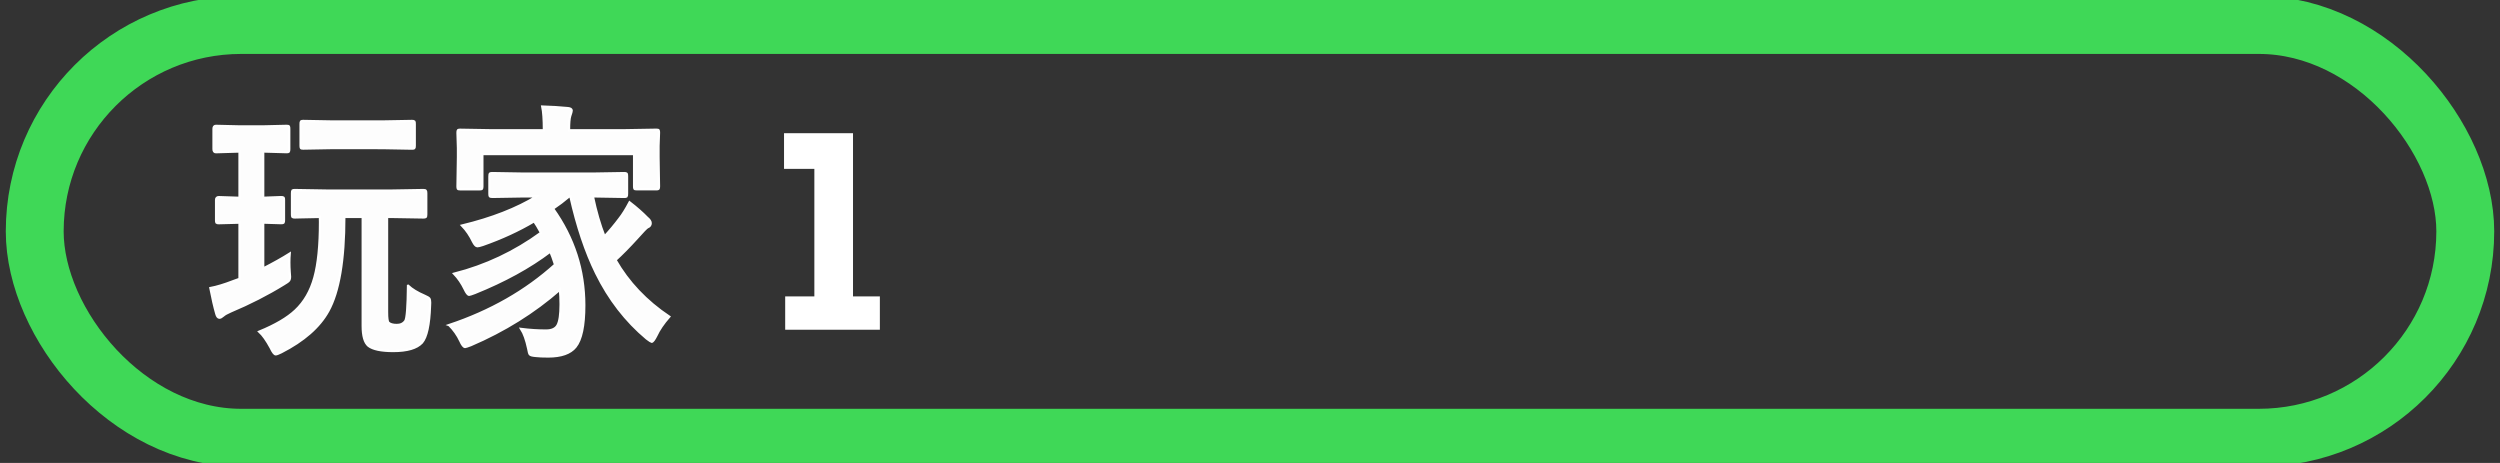 <?xml version="1.0" encoding="UTF-8" standalone="no"?>
<svg
   id="player"
   viewBox="0 0 108 20"
   version="1.1"
   sodipodi:docname="Player1_зел.svg"
   inkscape:version="1.3.2 (091e20e, 2023-11-25, custom)"
   xmlns:inkscape="http://www.inkscape.org/namespaces/inkscape"
   xmlns:sodipodi="http://sodipodi.sourceforge.net/DTD/sodipodi-0.dtd"
   xmlns="http://www.w3.org/2000/svg"
   xmlns:svg="http://www.w3.org/2000/svg">
  <rect x="0" y="0" width="108" height="20" fill="#333333" stroke="none"/>
  <sodipodi:namedview
     id="namedview7"
     pagecolor="#ffffff"
     bordercolor="#000000"
     borderopacity="0.25"
     inkscape:showpageshadow="2"
     inkscape:pageopacity="0.0"
     inkscape:pagecheckerboard="0"
     inkscape:deskcolor="#d1d1d1"
     inkscape:zoom="6.1851852"
     inkscape:cx="54"
     inkscape:cy="9.9431137"
     inkscape:window-width="1920"
     inkscape:window-height="1009"
     inkscape:window-x="-8"
     inkscape:window-y="-8"
     inkscape:window-maximized="1"
     inkscape:current-layer="player" />
  <defs
     id="defs1">
    <style
       id="style1">.cls-1{fill:none;stroke:#3fd857;stroke-miterlimit:10;stroke-width:2.5px;}.cls-2{fill:#fff;stroke-width:0px;}</style>
  </defs>
  <rect
     class="cls-1"
     x="1.5"
     y="1.08"
     width="105"
     height="17.83"
     rx="8.92"
     ry="8.92"
     id="rect1"
     style="fill:none;fill-opacity:1" />
  <path
     class="cls-2"
     d="m 33.97,12.855 h 1.26 v -5.61 h -1.31 v -1.44 h 2.88 v 7.05 h 1.16 v 1.34 h -3.99 z"
     id="path8"
     style="fill:#ffffff;fill-opacity:1;stroke:#ffffff;stroke-width:0.1;stroke-dasharray:none;stroke-opacity:1" />
  <path
     d="m 17.63,12.344 q 0.252,0.236 0.71,0.432 0.171,0.075 0.206,0.121 0.035,0.052 0.035,0.173 0,0.046 -0.005,0.133 -0.04,1.239 -0.347,1.597 -0.337,0.363 -1.239,0.363 -0.786,0 -1.073,-0.225 -0.247,-0.208 -0.247,-0.859 V 9.37 h -0.796 q 0,2.813 -0.69,4.064 -0.574,1.038 -2.03,1.781 -0.186,0.092 -0.242,0.092 -0.086,0 -0.217,-0.282 -0.262,-0.484 -0.494,-0.697 1.042,-0.427 1.561,-0.917 0.579,-0.542 0.821,-1.424 0.242,-0.87 0.242,-2.398 0,-0.069 -0.005,-0.219 -0.468,0.006 -0.831,0.017 -0.247,0.006 -0.252,0.006 -0.086,0 -0.106,-0.023 -0.015,-0.023 -0.015,-0.11 V 8.349 q 0,-0.098 0.02,-0.121 0.02,-0.017 0.101,-0.017 l 1.375,0.023 h 2.815 l 1.36,-0.023 q 0.091,0 0.106,0.029 0.02,0.023 0.02,0.11 v 0.911 q 0,0.098 -0.025,0.115 -0.02,0.017 -0.101,0.017 l -1.36,-0.023 h -0.207 v 4.116 q 0,0.38 0.06,0.45 0.106,0.104 0.363,0.104 0.247,0 0.368,-0.179 0.101,-0.161 0.116,-1.516 z M 11.4,6.545 h -0.03 v 2 l 0.771,-0.029 q 0.091,0 0.111,0.023 0.015,0.017 0.015,0.098 v 0.87 q 0,0.098 -0.02,0.115 -0.025,0.017 -0.106,0.017 l -0.771,-0.023 v 1.983 q 0.665,-0.34 1.143,-0.64 -0.015,0.173 -0.015,0.38 0,0.213 0.015,0.403 0.015,0.133 0.015,0.208 0,0.121 -0.045,0.173 -0.04,0.052 -0.227,0.161 -1.047,0.646 -2.291,1.17 -0.237,0.104 -0.317,0.179 -0.106,0.092 -0.166,0.092 -0.091,0 -0.136,-0.167 -0.126,-0.438 -0.257,-1.112 0.423,-0.081 0.972,-0.294 l 0.287,-0.104 V 9.618 h -0.02 l -0.876,0.023 q -0.081,0 -0.101,-0.023 -0.015,-0.023 -0.015,-0.11 V 8.638 q 0,-0.121 0.116,-0.121 l 0.896,0.029 v -2 h -0.04 l -0.982,0.029 q -0.101,0 -0.101,-0.133 V 5.565 q 0,-0.127 0.101,-0.127 l 0.982,0.023 h 1.093 l 0.982,-0.023 q 0.081,0 0.096,0.023 0.015,0.023 0.015,0.104 v 0.876 q 0,0.092 -0.02,0.115 -0.02,0.017 -0.091,0.017 z m 2.966,-0.15 -1.269,0.023 q -0.081,0 -0.096,-0.023 -0.015,-0.023 -0.015,-0.104 V 5.358 q 0,-0.098 0.02,-0.115 0.02,-0.017 0.091,-0.017 l 1.269,0.023 h 2.155 l 1.279,-0.023 q 0.081,0 0.101,0.023 0.015,0.023 0.015,0.11 v 0.934 q 0,0.092 -0.02,0.11 -0.02,0.017 -0.096,0.017 l -1.279,-0.023 z m 5.036,7.649 q 2.674,-0.893 4.578,-2.611 -0.121,-0.375 -0.206,-0.565 -1.34,1.014 -3.258,1.787 -0.217,0.081 -0.247,0.081 -0.081,0 -0.196,-0.248 -0.181,-0.375 -0.453,-0.663 2.04,-0.519 3.752,-1.77 -0.181,-0.334 -0.297,-0.496 -1.002,0.594 -2.216,1.02 -0.176,0.058 -0.237,0.058 -0.086,0 -0.186,-0.196 Q 20.248,10.044 19.961,9.744 21.89,9.278 23.189,8.482 h -0.539 l -1.38,0.023 q -0.091,0 -0.111,-0.029 -0.015,-0.023 -0.015,-0.11 V 7.623 q 0,-0.104 0.025,-0.127 0.02,-0.017 0.101,-0.017 l 1.38,0.023 h 2.931 l 1.39,-0.023 q 0.081,0 0.101,0.023 0.015,0.029 0.015,0.121 V 8.367 q 0,0.098 -0.02,0.121 -0.02,0.017 -0.096,0.017 l -1.36,-0.023 q 0.206,0.986 0.504,1.735 0.347,-0.375 0.64,-0.767 0.206,-0.259 0.443,-0.709 0.448,0.346 0.755,0.663 0.156,0.127 0.156,0.236 0,0.127 -0.136,0.179 -0.065,0.029 -0.453,0.467 -0.519,0.571 -0.932,0.945 0.826,1.447 2.322,2.45 -0.378,0.432 -0.554,0.813 -0.136,0.271 -0.206,0.271 -0.025,0 -0.217,-0.144 Q 26.584,13.491 25.753,11.802 25.078,10.43 24.64,8.482 h -0.05 q -0.332,0.282 -0.7,0.53 1.35,1.896 1.35,4.179 0,1.326 -0.378,1.793 -0.337,0.415 -1.178,0.415 -0.353,0 -0.539,-0.023 -0.217,-0.017 -0.257,-0.069 -0.035,-0.04 -0.07,-0.248 -0.121,-0.565 -0.302,-0.847 0.544,0.069 1.073,0.069 0.373,0 0.499,-0.231 0.131,-0.242 0.131,-0.905 0,-0.334 -0.03,-0.634 -1.682,1.47 -3.848,2.398 -0.217,0.081 -0.247,0.081 -0.091,0 -0.206,-0.259 -0.181,-0.386 -0.483,-0.686 z m 7.589,-8.416 1.365,-0.023 q 0.081,0 0.096,0.023 0.015,0.023 0.015,0.11 l -0.02,0.565 v 0.484 l 0.02,1.262 q 0,0.092 -0.02,0.11 -0.02,0.017 -0.091,0.017 h -0.846 q -0.086,0 -0.101,-0.023 -0.015,-0.023 -0.015,-0.104 V 6.655 h -6.557 v 1.395 q 0,0.092 -0.02,0.11 -0.02,0.017 -0.096,0.017 H 19.876 q -0.081,0 -0.096,-0.023 Q 19.765,8.13 19.765,8.05 L 19.785,6.787 V 6.395 L 19.765,5.738 q 0,-0.098 0.02,-0.115 0.02,-0.017 0.091,-0.017 l 1.365,0.023 h 2.256 v -0.023 q 0,-0.657 -0.07,-1.003 0.579,0.017 1.113,0.069 0.156,0.017 0.156,0.104 0,0.052 -0.065,0.236 -0.05,0.161 -0.05,0.594 v 0.023 z"
     id="text11-0-1-5-8-3-2-3-7-6"
     style="font-weight:600;font-size:10.925px;font-family:'Yu Gothic UI';-inkscape-font-specification:'Yu Gothic UI, Semi-Bold';text-align:center;text-anchor:middle;opacity:0.99;fill:#ffffff;stroke:#ffffff;stroke-width:0.1;stroke-linecap:square;stroke-miterlimit:5;stroke-dasharray:none"
     inkscape:transform-center-x="-17.882917"
     inkscape:transform-center-y="1.0106972"
     aria-label="玩家" />
</svg>
